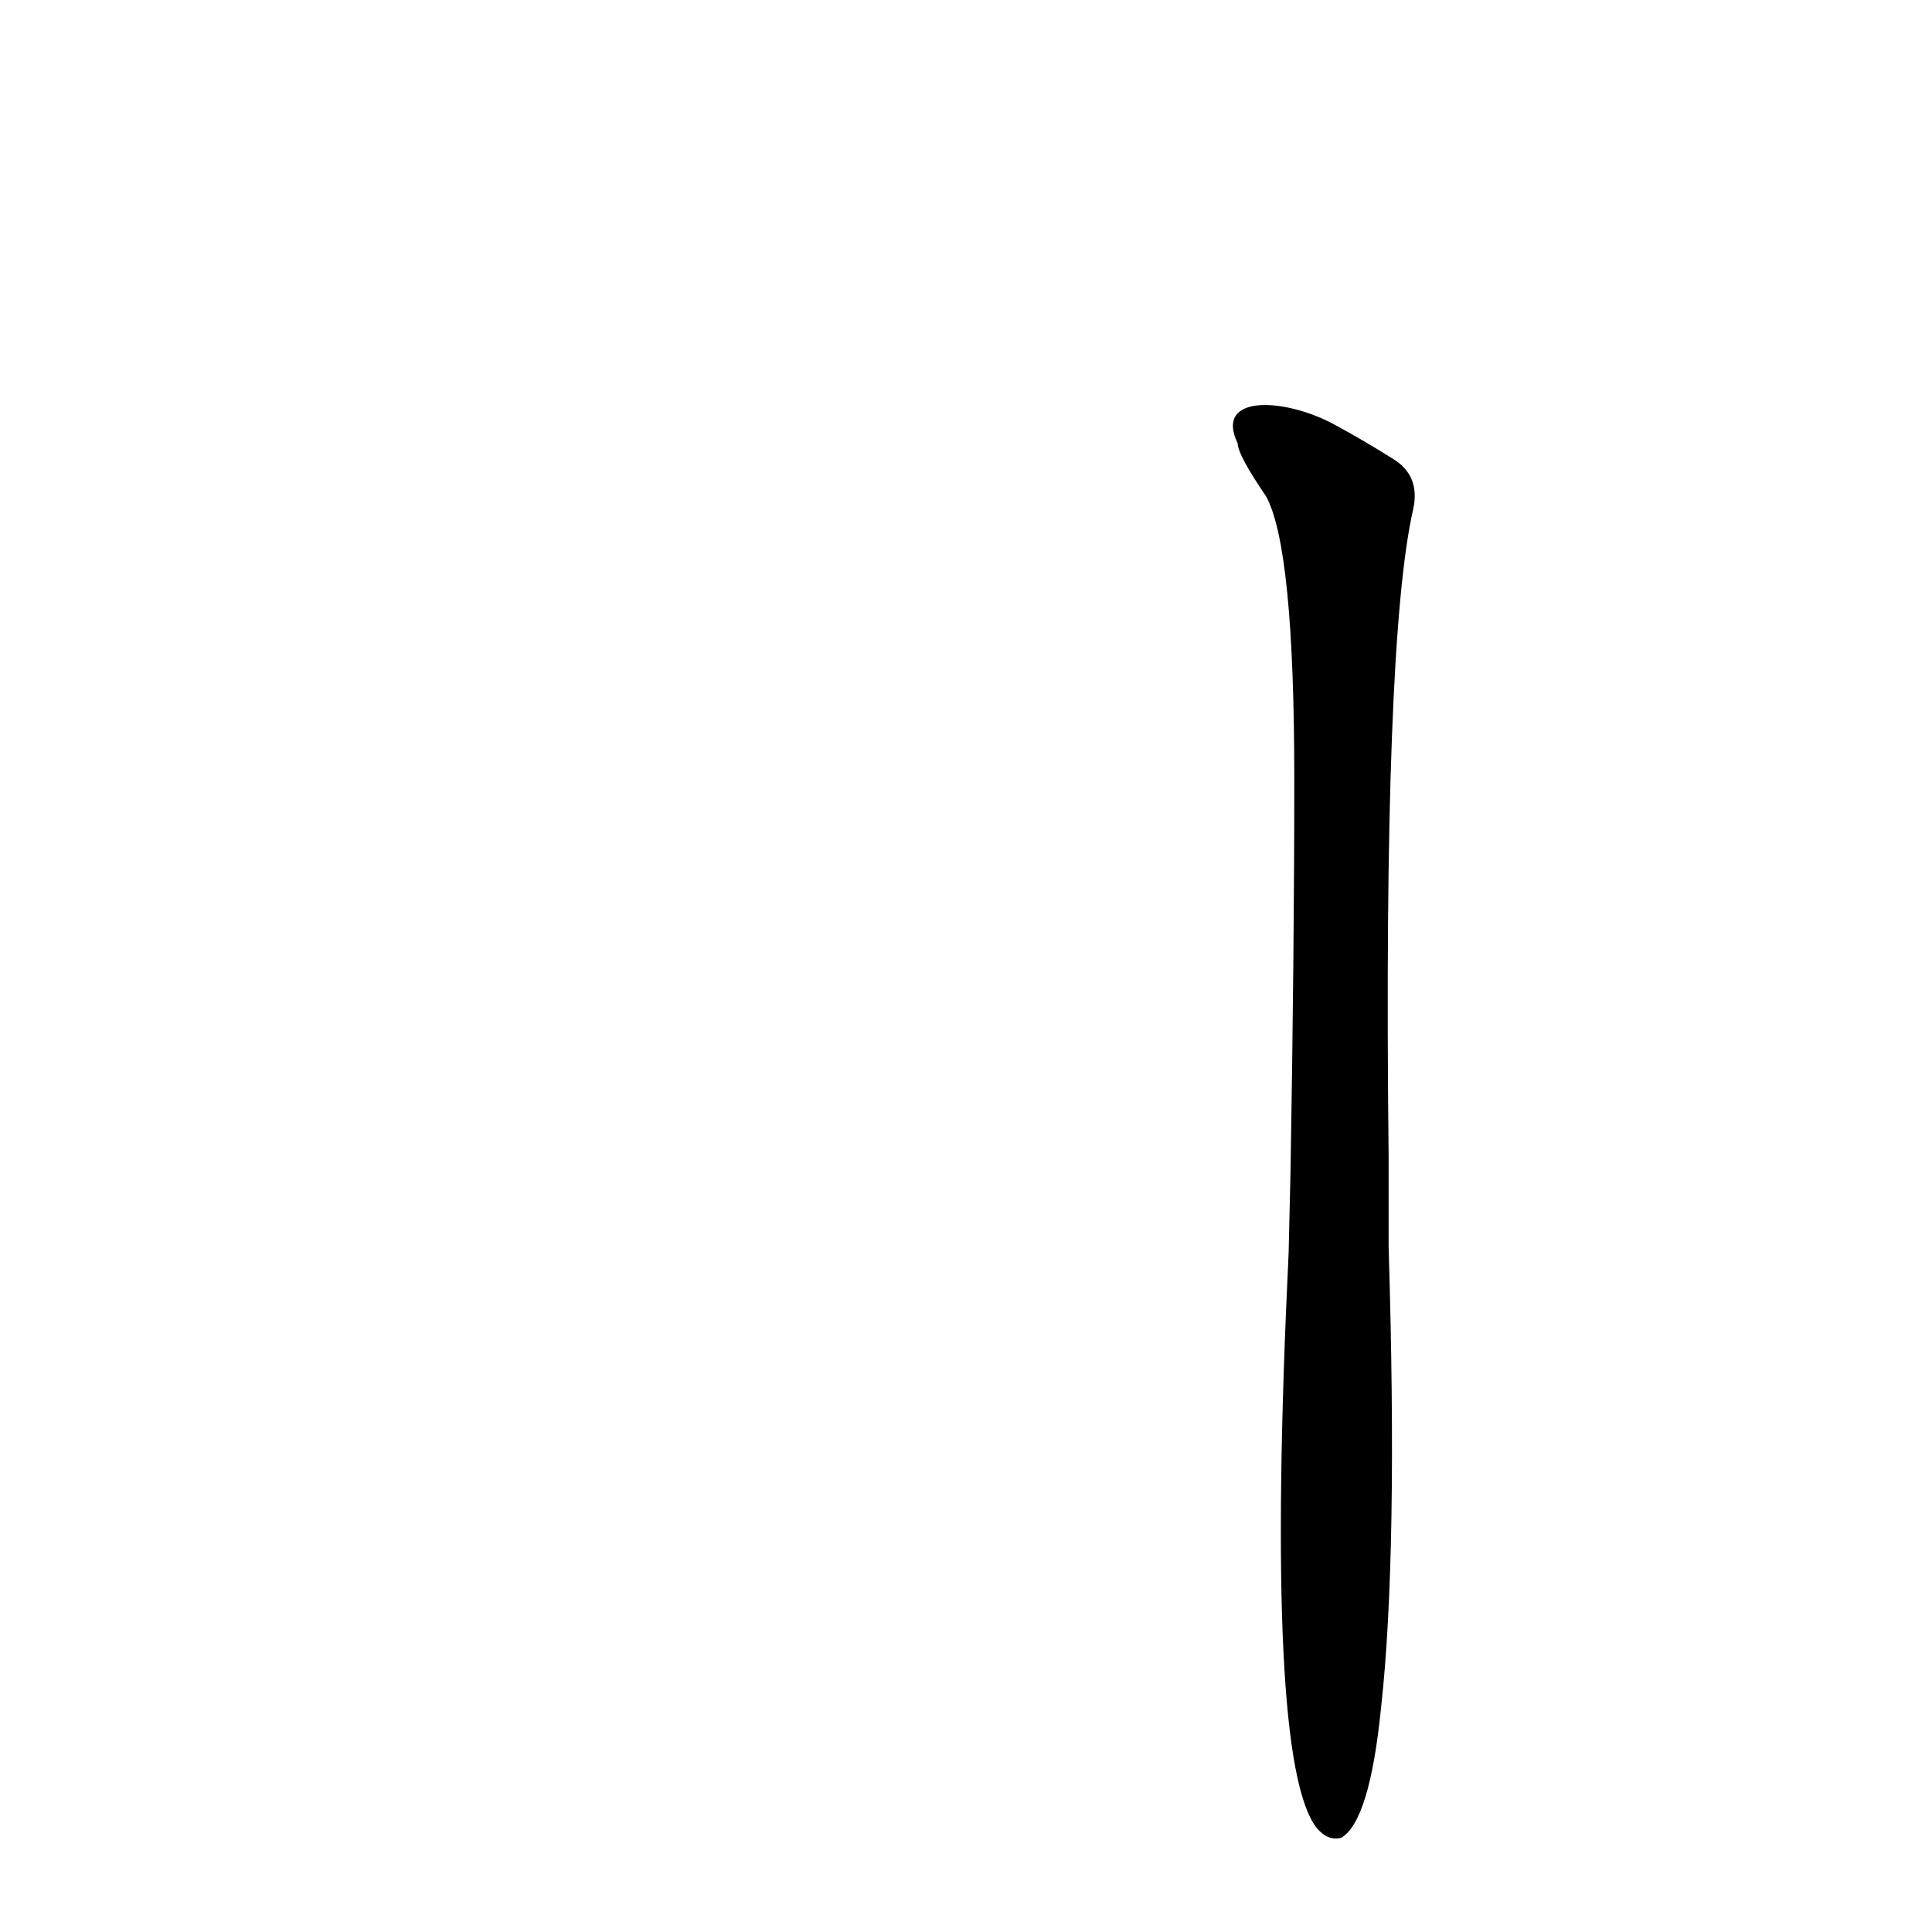 <?xml version='1.0' encoding='utf-8'?>
<svg xmlns="http://www.w3.org/2000/svg" version="1.1" viewBox="0 0 1024 1024"><g transform="scale(1, -1) translate(0, -900)"><path d="M 736 287 Q 733 560 749 630 Q 753 648 738 657 Q 722 667 709 674 C 683 689 643 692 656 665 Q 656 659 671 637 Q 686 610 686 487 Q 686 396 684 279 L 683 236 Q 670 -34 698 -69 Q 704 -76 711 -74 Q 726 -65 732 -5 Q 741 76 736 239 L 736 287 Z" fill="black" /></g></svg>